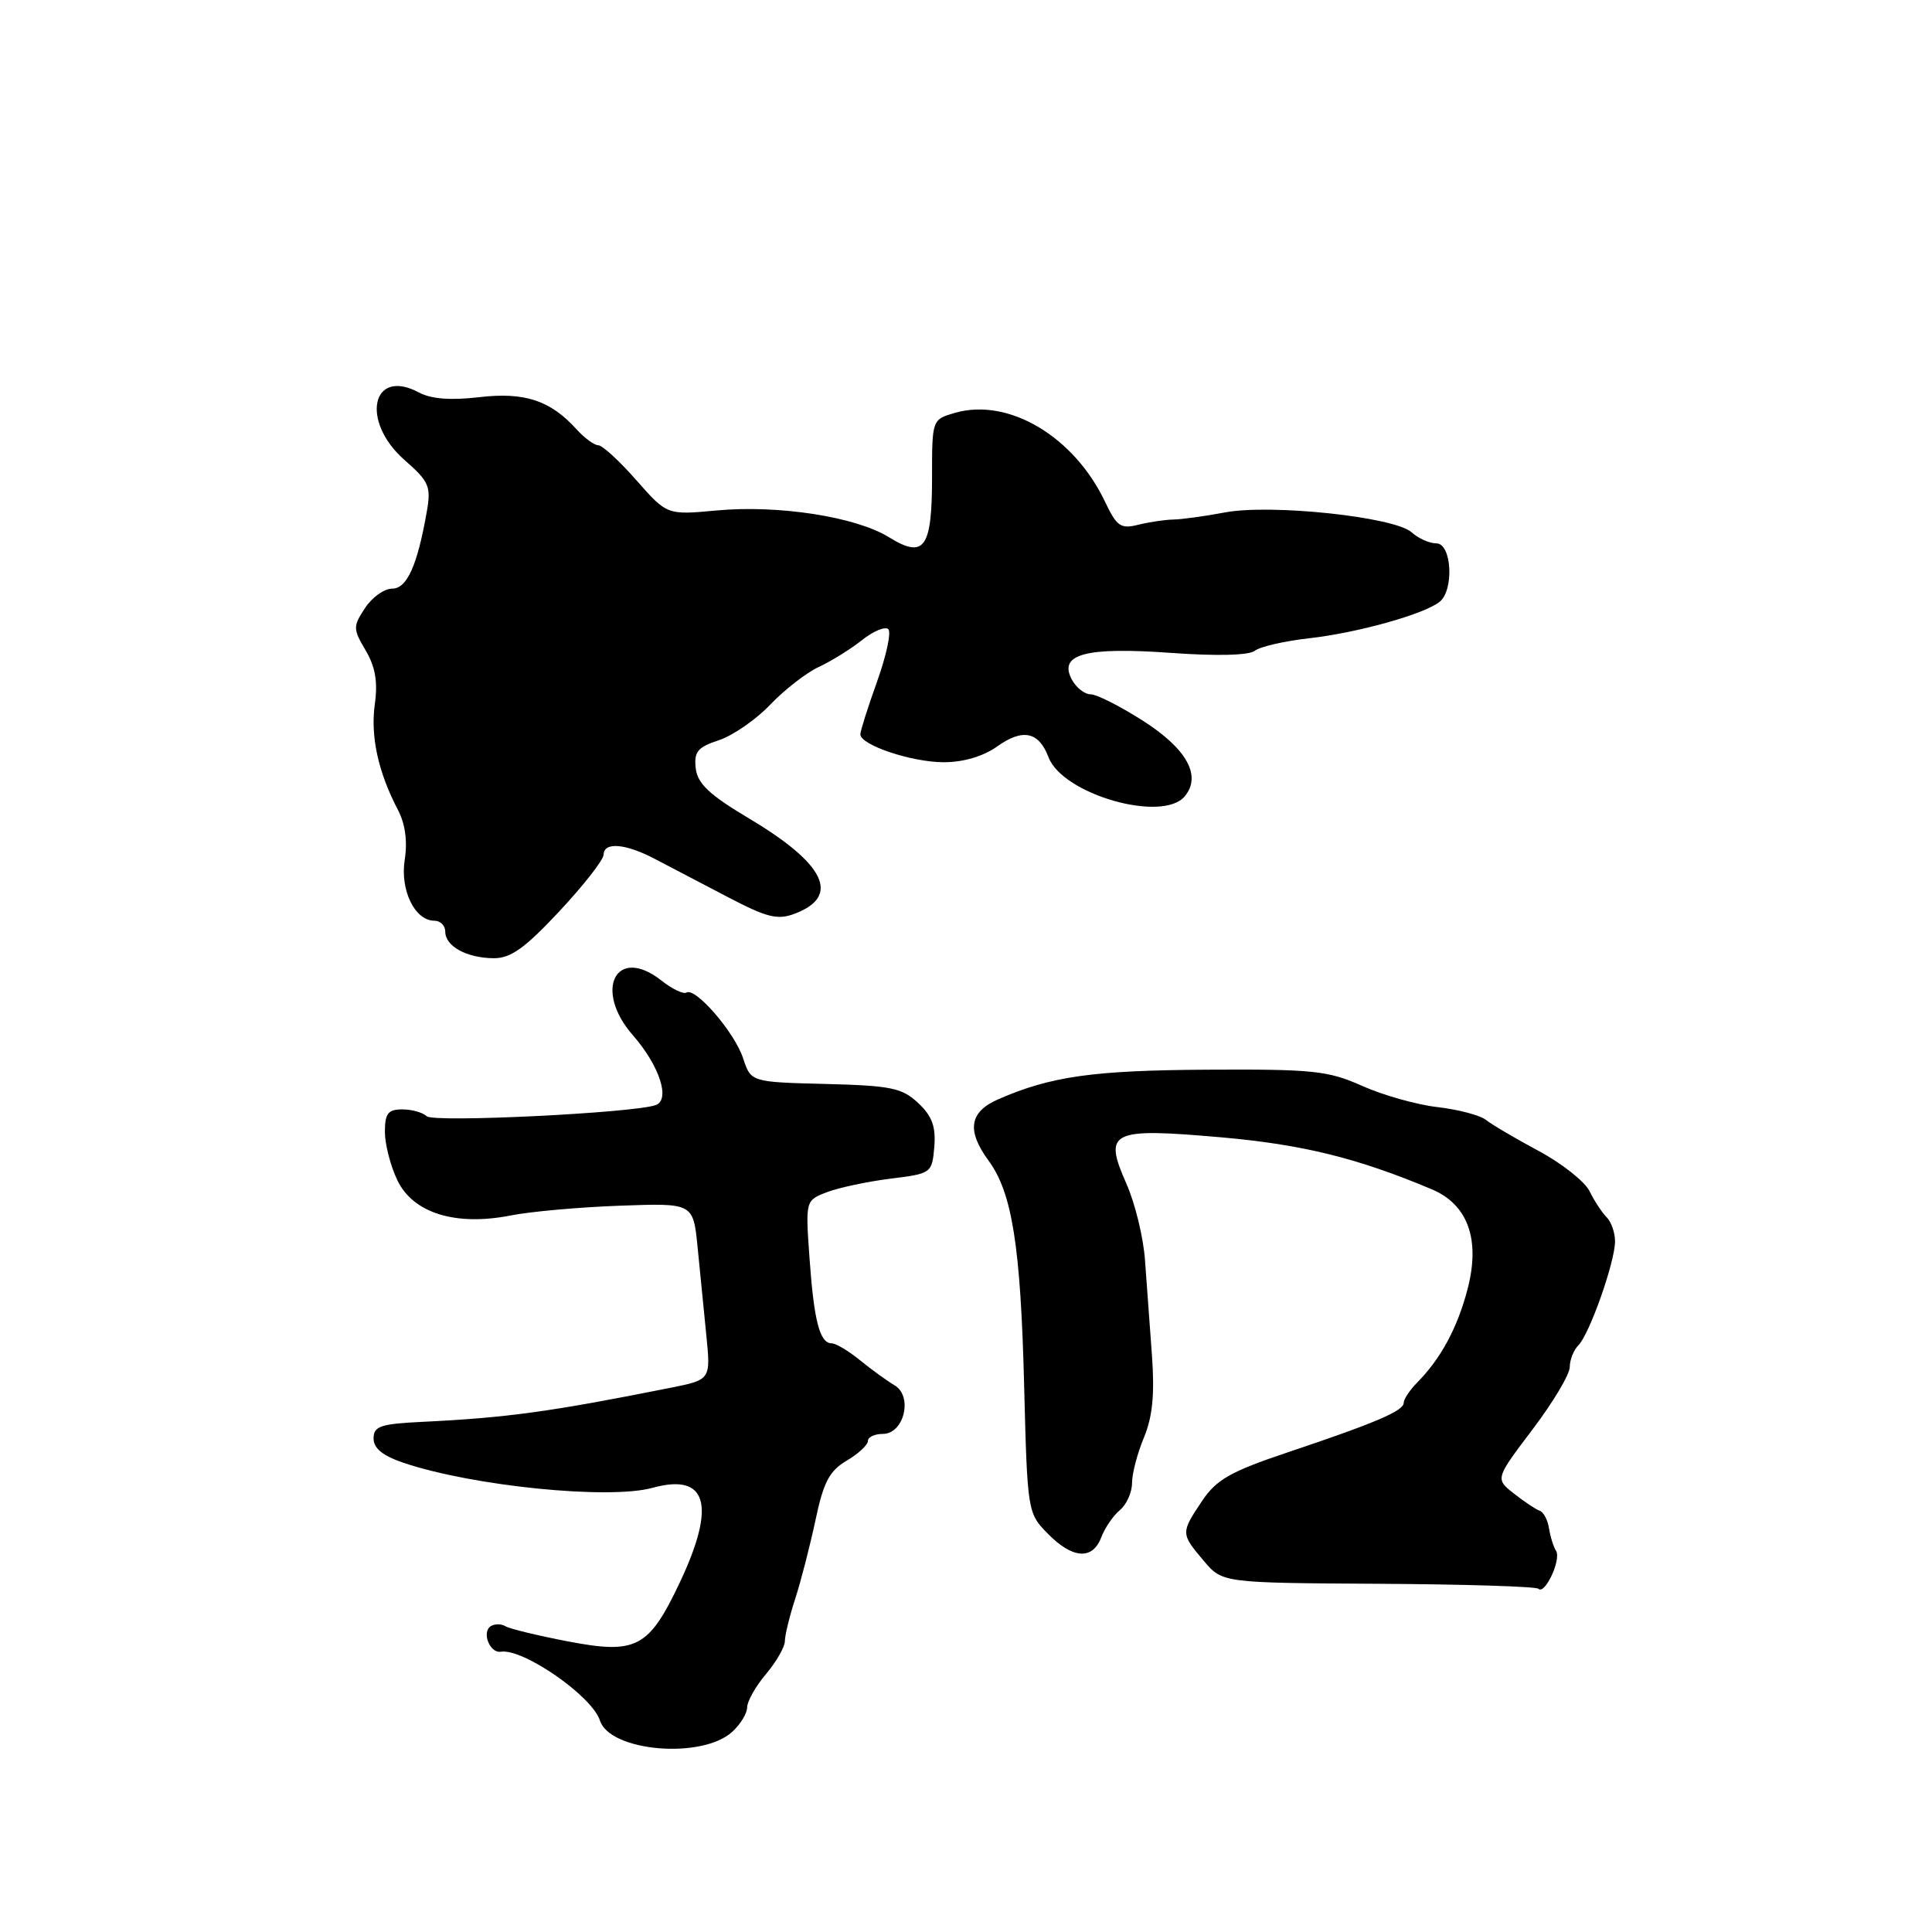 <?xml version="1.0" encoding="UTF-8" standalone="no"?>
<!DOCTYPE svg PUBLIC "-//W3C//DTD SVG 1.1//EN" "http://www.w3.org/Graphics/SVG/1.1/DTD/svg11.dtd" >
<svg xmlns="http://www.w3.org/2000/svg" xmlns:xlink="http://www.w3.org/1999/xlink" version="1.1" viewBox="0 0 256 256">
 <g >
 <path fill="currentColor"
d=" M 97.01 229.49 C 98.10 228.50 99.00 227.04 99.00 226.24 C 99.00 225.44 100.12 223.45 101.50 221.82 C 102.88 220.18 104.00 218.22 104.00 217.46 C 104.00 216.69 104.62 214.14 105.39 211.78 C 106.15 209.43 107.35 204.74 108.07 201.36 C 109.12 196.39 109.90 194.90 112.18 193.55 C 113.73 192.64 115.00 191.46 115.00 190.94 C 115.00 190.42 115.89 190.00 116.98 190.00 C 119.80 190.00 121.00 185.00 118.52 183.55 C 117.54 182.97 115.49 181.49 113.97 180.25 C 112.45 179.01 110.76 178.00 110.21 178.00 C 108.63 178.00 107.86 175.07 107.27 166.78 C 106.72 159.06 106.72 159.06 109.60 157.96 C 111.18 157.36 114.96 156.56 117.99 156.18 C 123.42 155.51 123.50 155.45 123.80 151.97 C 124.02 149.28 123.51 147.89 121.67 146.16 C 119.53 144.15 118.07 143.85 109.37 143.63 C 99.50 143.38 99.50 143.38 98.46 140.21 C 97.33 136.78 92.15 130.79 90.96 131.52 C 90.56 131.77 89.06 131.05 87.62 129.91 C 81.64 125.21 78.58 131.17 83.88 137.20 C 87.41 141.24 88.87 145.76 86.86 146.44 C 83.73 147.49 57.45 148.77 56.55 147.91 C 56.03 147.41 54.57 147.00 53.30 147.00 C 51.42 147.00 51.00 147.54 51.00 149.97 C 51.00 151.60 51.74 154.49 52.65 156.38 C 54.73 160.75 60.37 162.50 67.70 161.05 C 70.34 160.53 76.85 159.95 82.18 159.76 C 91.85 159.41 91.85 159.41 92.43 165.21 C 92.74 168.39 93.26 173.66 93.59 176.91 C 94.18 182.82 94.18 182.82 88.84 183.89 C 72.97 187.06 67.17 187.86 56.00 188.40 C 50.41 188.67 49.50 188.98 49.50 190.60 C 49.50 191.92 50.72 192.90 53.50 193.84 C 62.70 196.93 80.68 198.73 86.44 197.15 C 93.71 195.14 94.94 199.39 90.08 209.68 C 85.96 218.38 84.34 219.23 75.23 217.49 C 71.23 216.72 67.52 215.82 66.98 215.49 C 66.44 215.15 65.57 215.15 65.04 215.47 C 63.79 216.25 64.90 219.09 66.36 218.86 C 69.33 218.40 78.47 224.75 79.49 227.97 C 80.80 232.09 92.97 233.14 97.01 229.49 Z  M 206.19 205.51 C 205.84 204.96 205.42 203.60 205.25 202.50 C 205.08 201.40 204.53 200.36 204.02 200.18 C 203.51 200.01 201.98 198.99 200.61 197.91 C 198.12 195.95 198.12 195.95 203.06 189.42 C 205.78 185.83 208.00 182.11 208.00 181.15 C 208.00 180.19 208.52 178.88 209.15 178.25 C 210.62 176.78 214.00 167.20 214.00 164.49 C 214.00 163.34 213.50 161.90 212.88 161.28 C 212.27 160.67 211.25 159.12 210.62 157.83 C 209.98 156.55 206.95 154.15 203.87 152.50 C 200.79 150.85 197.65 149.00 196.89 148.39 C 196.12 147.78 193.25 147.02 190.50 146.70 C 187.75 146.39 183.25 145.12 180.50 143.89 C 175.98 141.87 174.02 141.66 159.90 141.74 C 144.77 141.83 139.24 142.62 132.25 145.67 C 128.44 147.34 128.06 149.80 130.99 153.79 C 134.11 158.03 135.24 165.15 135.70 183.48 C 136.13 200.30 136.16 200.49 138.82 203.20 C 142.11 206.56 144.76 206.75 145.92 203.71 C 146.40 202.45 147.51 200.82 148.40 200.09 C 149.28 199.35 150.00 197.74 150.00 196.50 C 150.00 195.26 150.71 192.55 151.58 190.47 C 152.72 187.73 153.01 184.77 152.64 179.60 C 152.35 175.69 151.94 170.03 151.72 167.00 C 151.51 163.97 150.39 159.39 149.24 156.81 C 146.18 149.89 147.15 149.42 161.80 150.70 C 172.58 151.65 179.87 153.44 189.72 157.59 C 194.50 159.60 196.17 164.23 194.47 170.77 C 193.14 175.91 190.91 180.05 187.75 183.23 C 186.79 184.21 186.00 185.40 186.00 185.88 C 186.00 186.95 182.30 188.53 170.52 192.48 C 163.02 195.00 161.17 196.06 159.27 198.90 C 156.45 203.12 156.45 203.20 159.48 206.79 C 161.96 209.74 161.96 209.74 182.63 209.86 C 194.01 209.92 203.55 210.22 203.85 210.52 C 204.70 211.37 206.90 206.65 206.19 205.51 Z  M 74.12 120.75 C 77.33 117.31 79.97 113.94 79.98 113.25 C 80.01 111.53 82.86 111.76 86.75 113.80 C 88.54 114.73 92.84 116.98 96.31 118.80 C 101.65 121.60 103.02 121.94 105.33 121.06 C 111.41 118.75 109.36 114.48 99.27 108.46 C 94.00 105.32 92.43 103.85 92.19 101.81 C 91.94 99.61 92.43 99.01 95.26 98.08 C 97.12 97.46 100.19 95.34 102.07 93.36 C 103.96 91.38 106.85 89.14 108.50 88.37 C 110.15 87.61 112.73 86.00 114.23 84.81 C 115.74 83.61 117.30 82.97 117.71 83.37 C 118.11 83.78 117.44 86.90 116.22 90.30 C 115.00 93.71 114.00 96.86 114.00 97.30 C 114.00 98.72 120.81 101.00 125.06 101.00 C 127.65 101.00 130.29 100.22 132.13 98.91 C 135.52 96.49 137.65 96.94 138.94 100.35 C 140.82 105.27 154.05 109.06 156.99 105.51 C 159.24 102.80 157.27 99.23 151.47 95.52 C 148.44 93.58 145.31 92.00 144.52 92.00 C 143.72 92.00 142.60 91.12 142.02 90.04 C 140.22 86.67 143.82 85.70 155.14 86.51 C 161.25 86.95 165.50 86.84 166.27 86.23 C 166.94 85.69 170.20 84.94 173.50 84.57 C 179.88 83.85 188.68 81.39 190.75 79.75 C 192.70 78.20 192.37 72.00 190.33 72.00 C 189.41 72.00 187.93 71.34 187.04 70.53 C 184.78 68.49 168.42 66.75 162.31 67.90 C 159.67 68.40 156.60 68.82 155.50 68.84 C 154.40 68.86 152.30 69.17 150.84 69.53 C 148.50 70.12 147.98 69.76 146.43 66.50 C 142.32 57.83 133.63 52.67 126.56 54.70 C 123.50 55.58 123.50 55.58 123.50 63.24 C 123.50 72.66 122.48 74.08 117.80 71.19 C 113.41 68.47 103.14 66.88 94.95 67.64 C 88.39 68.25 88.39 68.25 84.32 63.63 C 82.08 61.08 79.81 59.00 79.28 59.00 C 78.75 59.00 77.45 58.05 76.41 56.90 C 72.93 53.05 69.50 51.92 63.48 52.63 C 59.72 53.07 57.13 52.87 55.52 52.01 C 49.26 48.66 47.73 55.80 53.60 60.95 C 56.87 63.82 57.14 64.46 56.55 67.81 C 55.29 74.99 53.92 78.00 51.95 78.00 C 50.90 78.00 49.29 79.16 48.36 80.58 C 46.76 83.01 46.77 83.34 48.45 86.18 C 49.74 88.37 50.08 90.36 49.66 93.35 C 49.08 97.60 50.11 102.31 52.74 107.34 C 53.70 109.18 54.01 111.51 53.63 113.90 C 52.99 117.93 54.96 122.00 57.56 122.00 C 58.35 122.00 59.00 122.65 59.00 123.45 C 59.00 125.38 61.82 126.93 65.39 126.97 C 67.66 126.99 69.52 125.67 74.12 120.75 Z "/>
</g>
</svg>